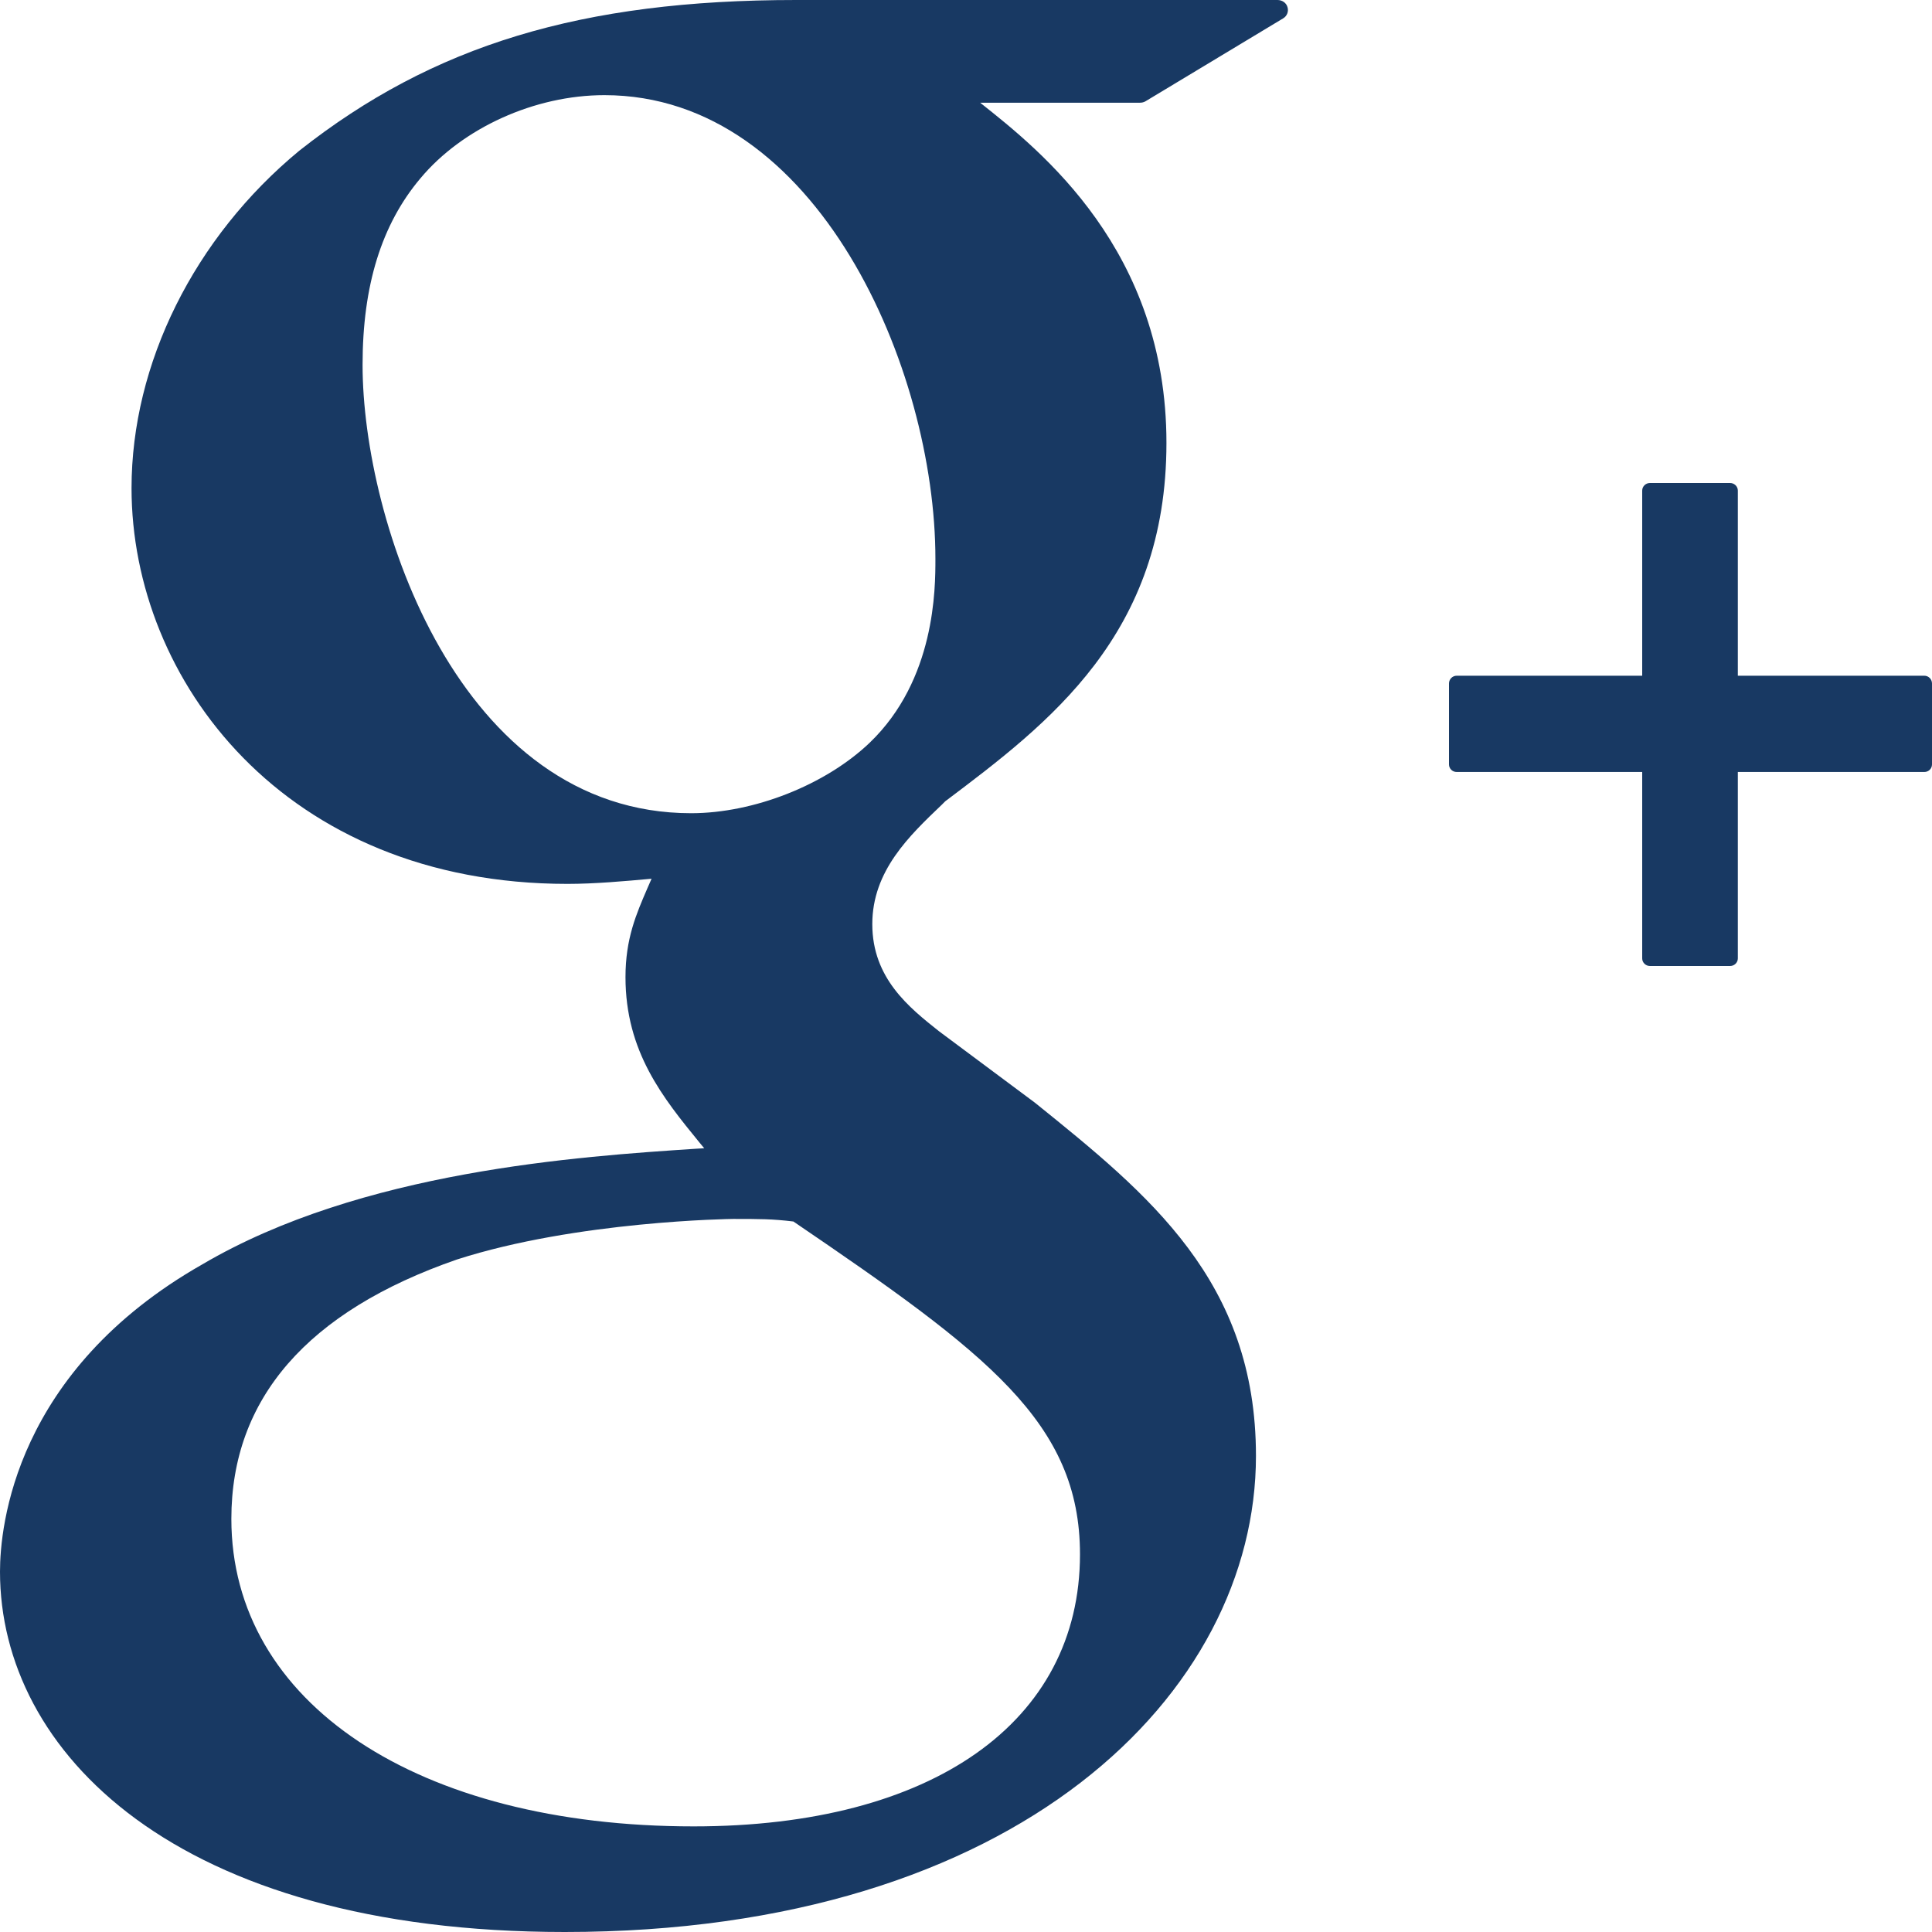 <?xml version="1.0" encoding="UTF-8" standalone="no"?>
<svg width="12px" height="12px" viewBox="0 0 12 12" version="1.1" xmlns="http://www.w3.org/2000/svg" xmlns:xlink="http://www.w3.org/1999/xlink">
    <!-- Generator: Sketch 47.1 (45422) - http://www.bohemiancoding.com/sketch -->
    <title>google-plus-logo</title>
    <desc>Created with Sketch.</desc>
    <defs></defs>
    <g id="Page-1" stroke="none" stroke-width="1" fill="none" fill-rule="evenodd">
        <g id="safe-car" transform="translate(-1171, -4804)" fill-rule="nonzero" fill="#183963">
            <g id="google-plus-logo" transform="translate(1171, 4804)">
                <path d="M7.935,0 L4.945,0 C3.612,0 2.69,0.28 1.859,0.936 C1.206,1.475 0.817,2.259 0.817,3.032 C0.817,4.223 1.766,5.49 3.525,5.49 C3.694,5.49 3.881,5.473 4.047,5.458 L4.022,5.515 C3.952,5.677 3.885,5.83 3.885,6.069 C3.885,6.533 4.119,6.82 4.345,7.097 L4.374,7.132 L4.323,7.135 C3.597,7.183 2.245,7.272 1.257,7.853 C0.091,8.516 0,9.482 0,9.762 C0,10.876 1.085,12 3.508,12 C6.327,12 7.801,10.512 7.801,9.043 C7.801,7.956 7.135,7.419 6.428,6.849 L5.832,6.405 C5.648,6.259 5.418,6.077 5.418,5.74 C5.418,5.409 5.648,5.191 5.85,4.998 L5.871,4.977 C6.515,4.492 7.245,3.942 7.245,2.751 C7.245,1.554 6.464,0.936 6.088,0.638 L7.08,0.638 C7.093,0.638 7.105,0.635 7.115,0.629 L7.97,0.114 C7.994,0.1 8.005,0.071 7.997,0.045 C7.99,0.018 7.964,0 7.935,0 Z M4.309,11.344 C2.591,11.344 1.437,10.576 1.437,9.434 C1.437,8.688 1.909,8.145 2.838,7.823 C3.583,7.583 4.544,7.571 4.554,7.571 C4.717,7.571 4.798,7.571 4.928,7.587 C6.13,8.405 6.708,8.835 6.708,9.654 C6.708,10.697 5.789,11.344 4.309,11.344 Z M4.293,5.051 C2.851,5.051 2.252,3.238 2.252,2.266 C2.252,1.773 2.37,1.394 2.611,1.108 C2.873,0.794 3.322,0.591 3.754,0.591 C5.078,0.591 5.81,2.294 5.81,3.471 C5.81,3.656 5.81,4.221 5.402,4.613 C5.128,4.875 4.682,5.051 4.293,5.051 Z" id="Shape"></path>
                <path d="M11.952,4.197 L10.794,4.197 L10.794,3.047 C10.794,3.021 10.772,3 10.746,3 L10.248,3 C10.222,3 10.2,3.021 10.2,3.047 L10.2,4.197 L9.048,4.197 C9.021,4.197 9,4.219 9,4.245 L9,4.748 C9,4.774 9.021,4.795 9.048,4.795 L10.2,4.795 L10.2,5.953 C10.2,5.979 10.222,6 10.248,6 L10.746,6 C10.772,6 10.794,5.979 10.794,5.953 L10.794,4.795 L11.952,4.795 C11.979,4.795 12,4.774 12,4.748 L12,4.245 C12,4.219 11.979,4.197 11.952,4.197 Z" id="Shape"></path>
            </g>
        </g>
    </g>
</svg>
